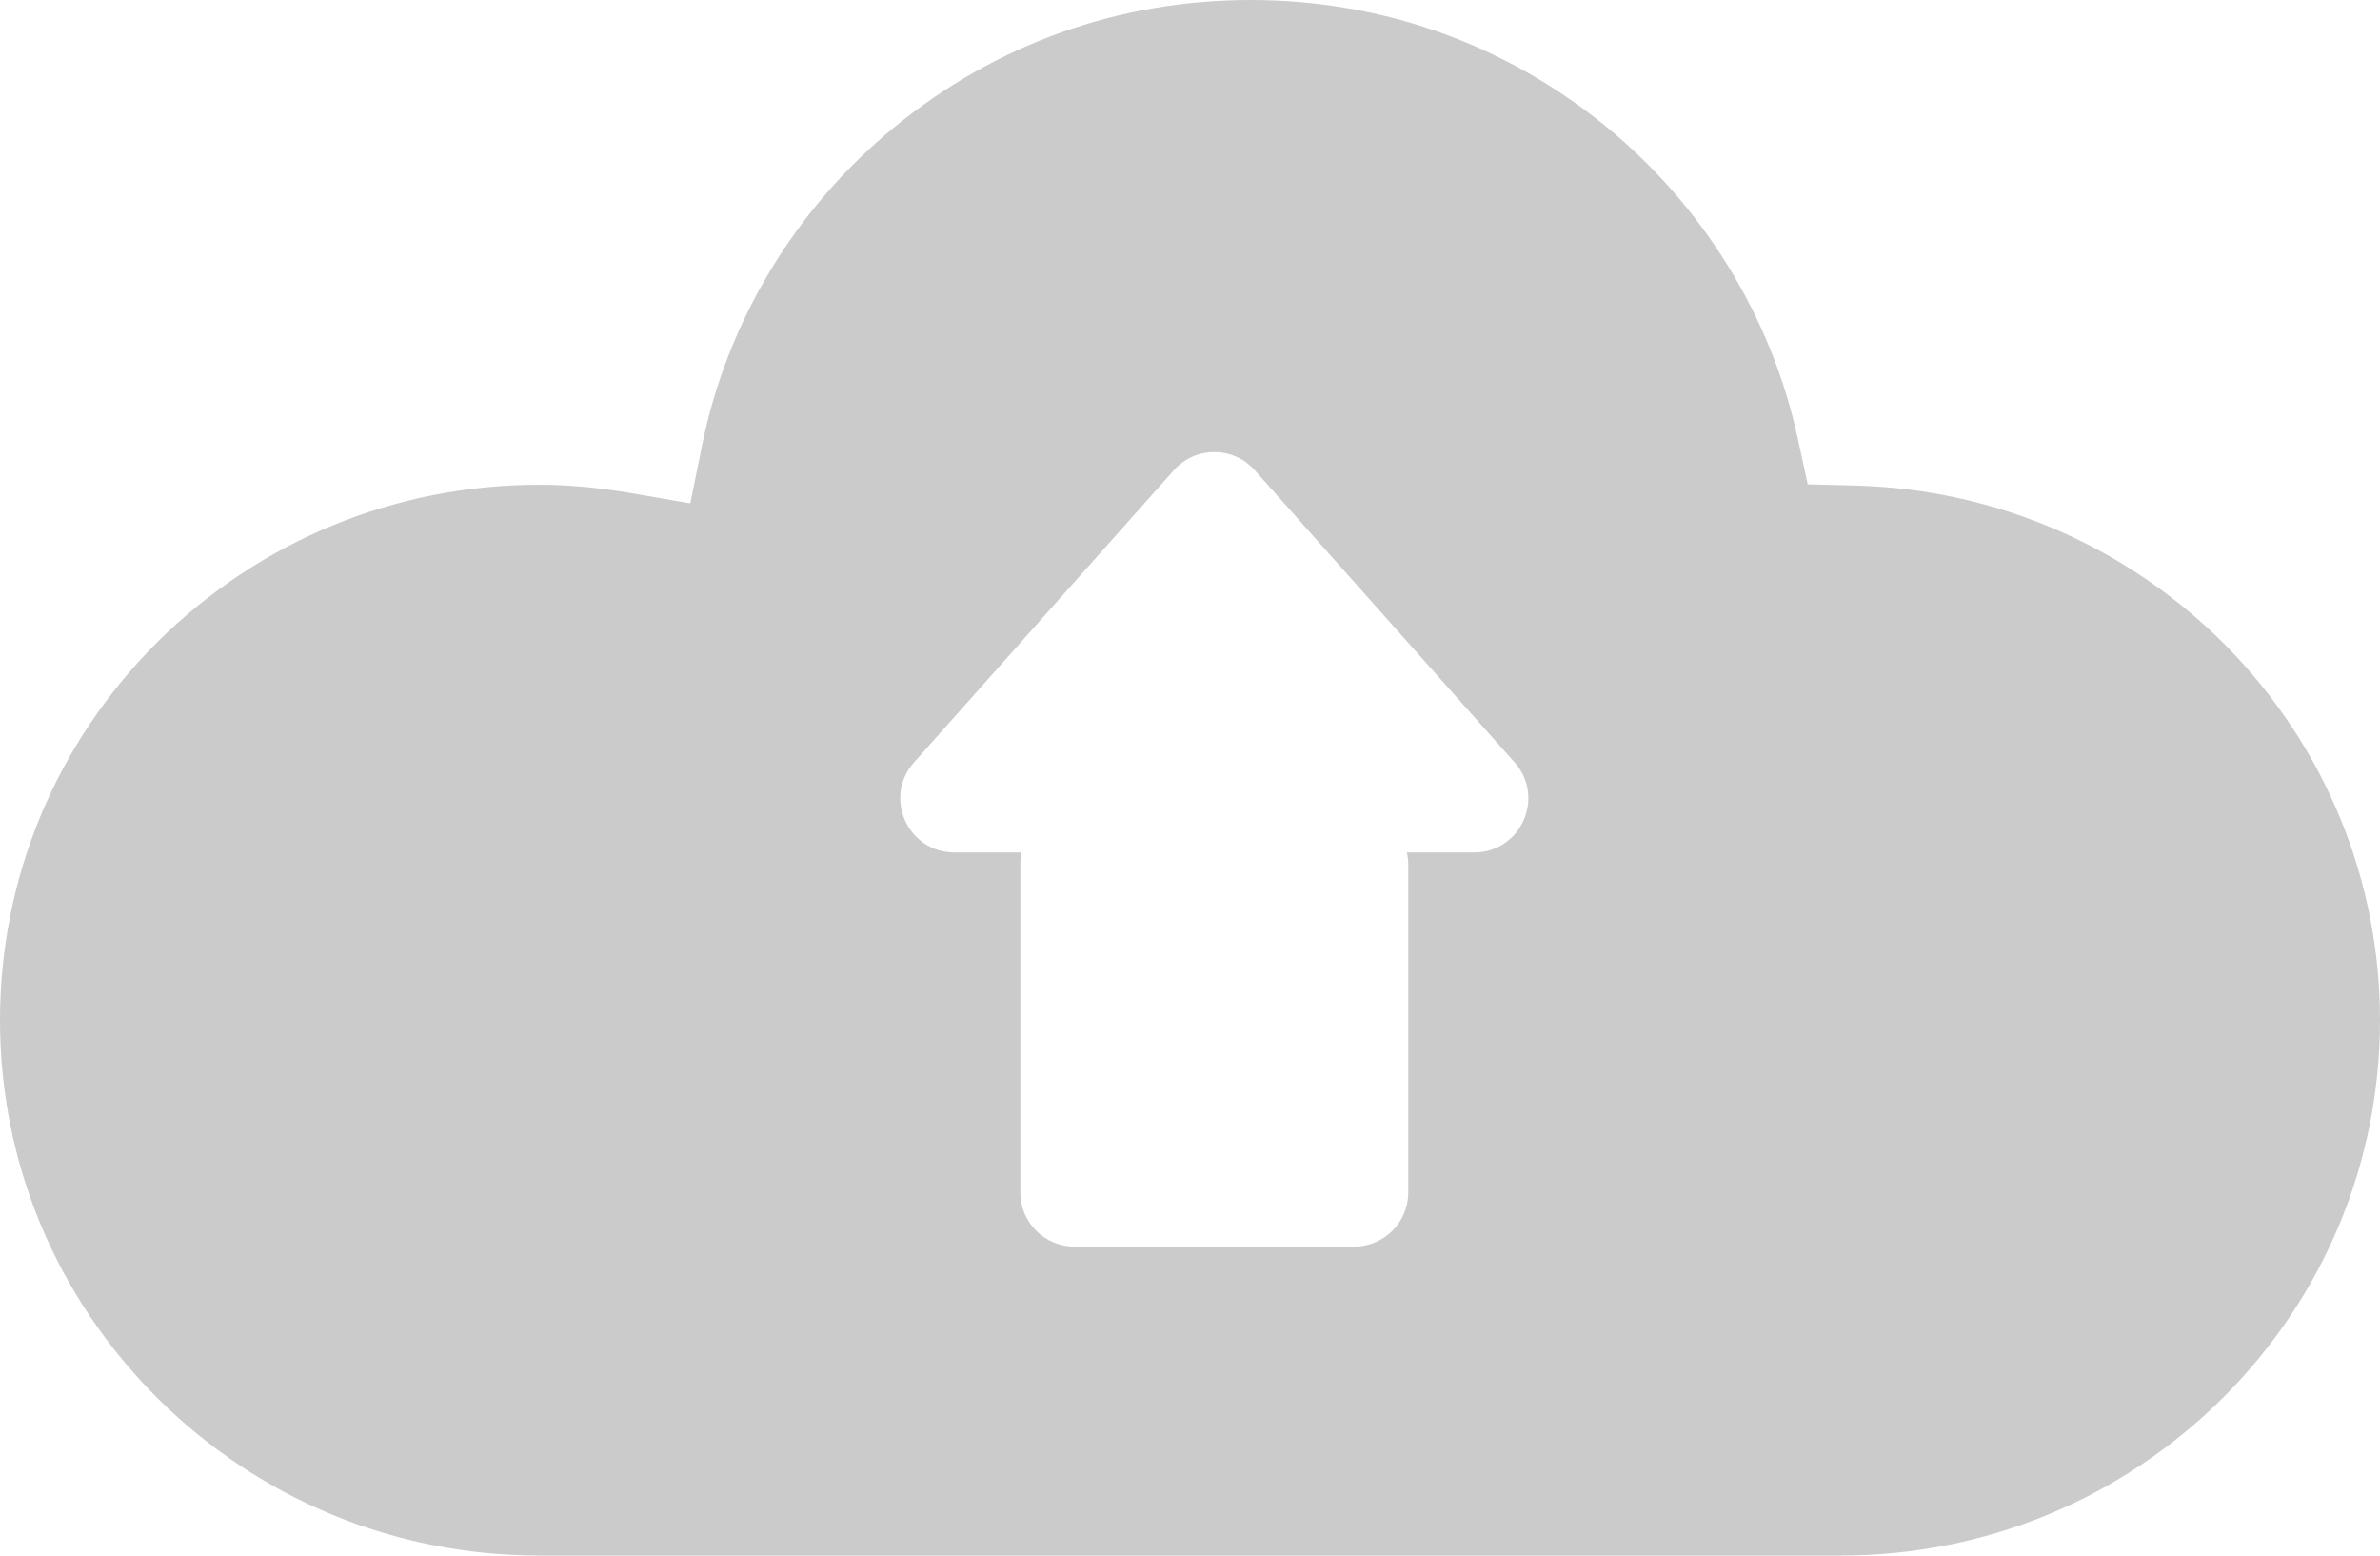 <svg width="176" height="115" viewBox="0 0 176 115" fill="none" xmlns="http://www.w3.org/2000/svg">
<path fill-rule="evenodd" clip-rule="evenodd" d="M137.199 35.895C147.598 36.166 157.357 40.395 164.667 47.79C171.972 55.25 175.995 65.055 176 75.416C175.995 85.973 171.848 95.906 164.329 103.398C156.771 110.873 146.771 114.995 136.136 115H39.87C29.229 114.995 19.229 110.873 11.688 103.408C4.152 95.906 0.005 85.973 0 75.421C0.005 64.858 4.152 54.919 11.671 47.433C19.229 39.958 29.235 35.842 39.864 35.836C42.023 35.836 44.263 36.044 46.729 36.465L51.047 37.212L51.907 32.968C53.754 23.802 58.792 15.441 66.097 9.432C73.606 3.268 82.726 0.005 92.48 0C102.137 0.005 111.177 3.205 118.637 9.246C125.899 15.143 130.974 23.359 132.94 32.392L133.681 35.804L137.199 35.895ZM86.809 34.76C88.4 32.972 91.195 32.972 92.786 34.76L112.003 56.361C114.297 58.94 112.466 63.02 109.014 63.02H104.037C104.104 63.309 104.139 63.611 104.139 63.92V88.159C104.139 90.368 102.348 92.159 100.139 92.159H79.455C77.245 92.159 75.455 90.368 75.455 88.159V63.92C75.455 63.611 75.49 63.309 75.556 63.02H70.58C67.128 63.02 65.297 58.94 67.592 56.361L86.809 34.76Z" fill="#CBCBCB"/>
</svg>
